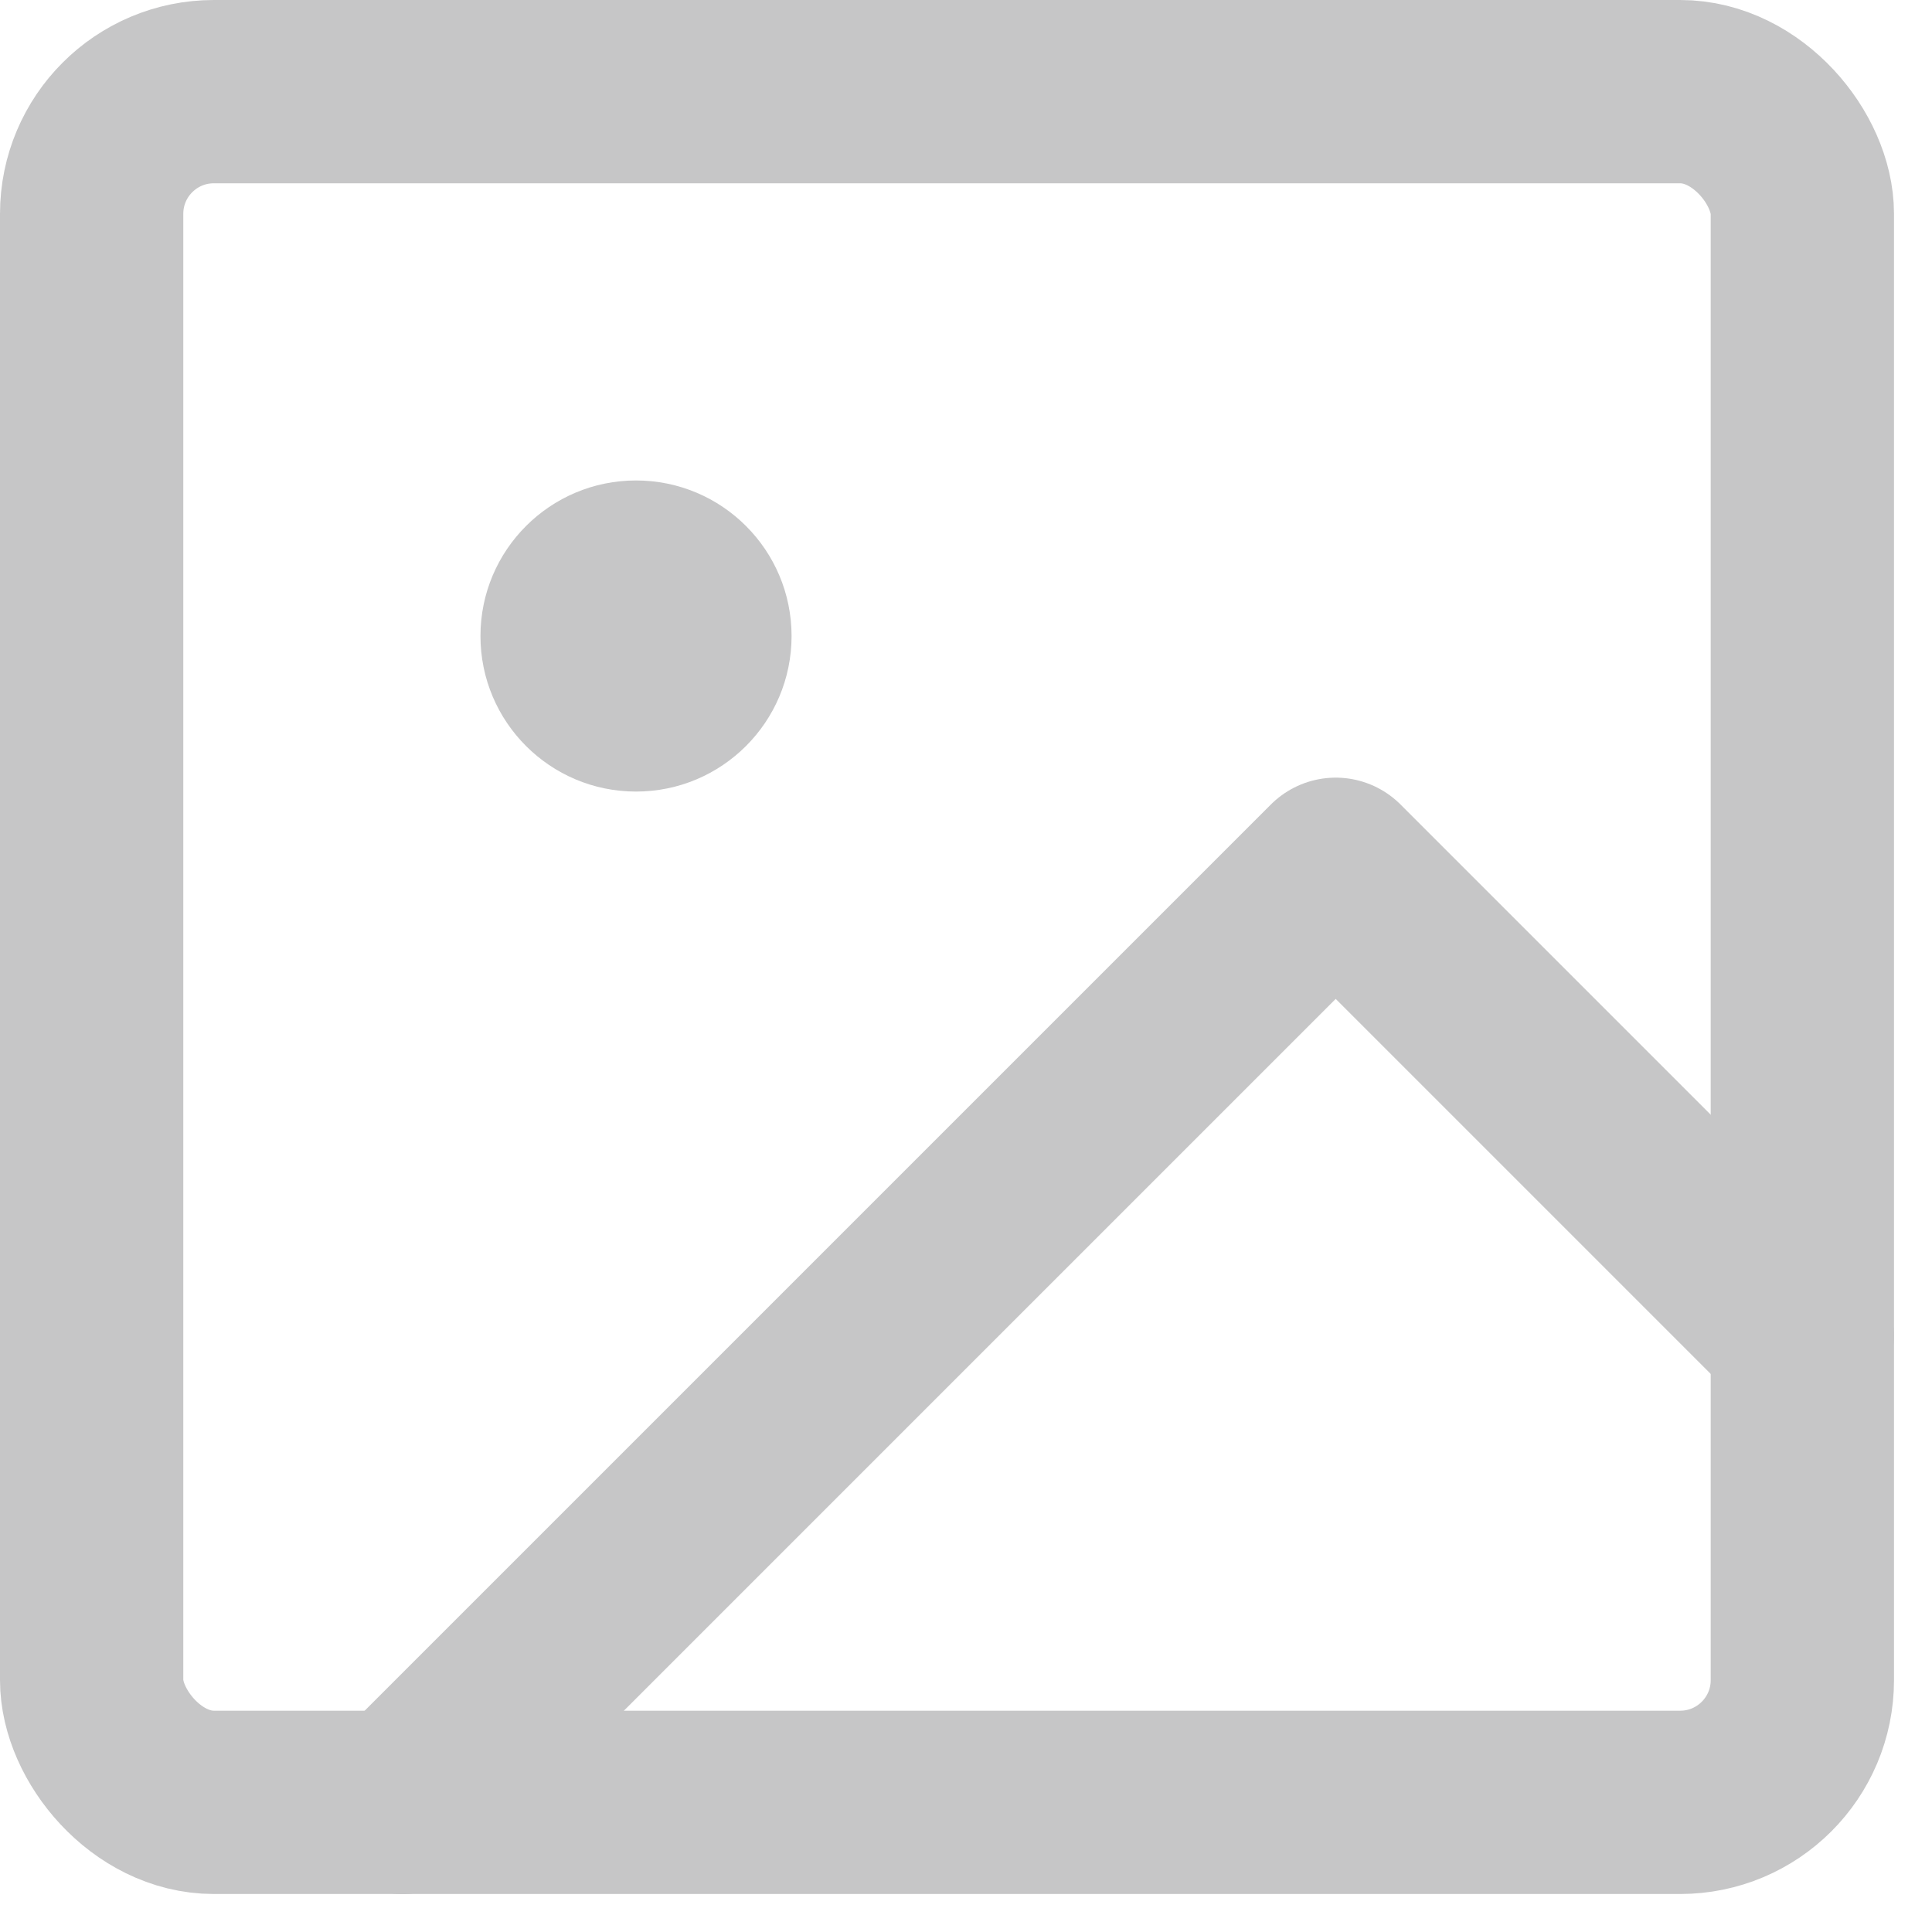 <svg xmlns="http://www.w3.org/2000/svg" width="15.811" height="15.811" viewBox="0 0 15.811 15.811"><defs><style>.a{fill:none;stroke:#c6c6c7;stroke-linecap:round;stroke-linejoin:round;stroke-width:1.5px;}.b{fill:#c6c6c7;}</style></defs><g transform="translate(0.25 0.25)"><path class="a" d="M2.5,13.136,10.136,5.5l3.818,3.818" transform="translate(0.545 1.364)"/><rect class="a" width="14" height="14" rx="1" transform="translate(0.5 0.5)"/><circle class="b" cx="1.273" cy="1.273" r="1.273" transform="translate(3.682 3.682)"/></g></svg>